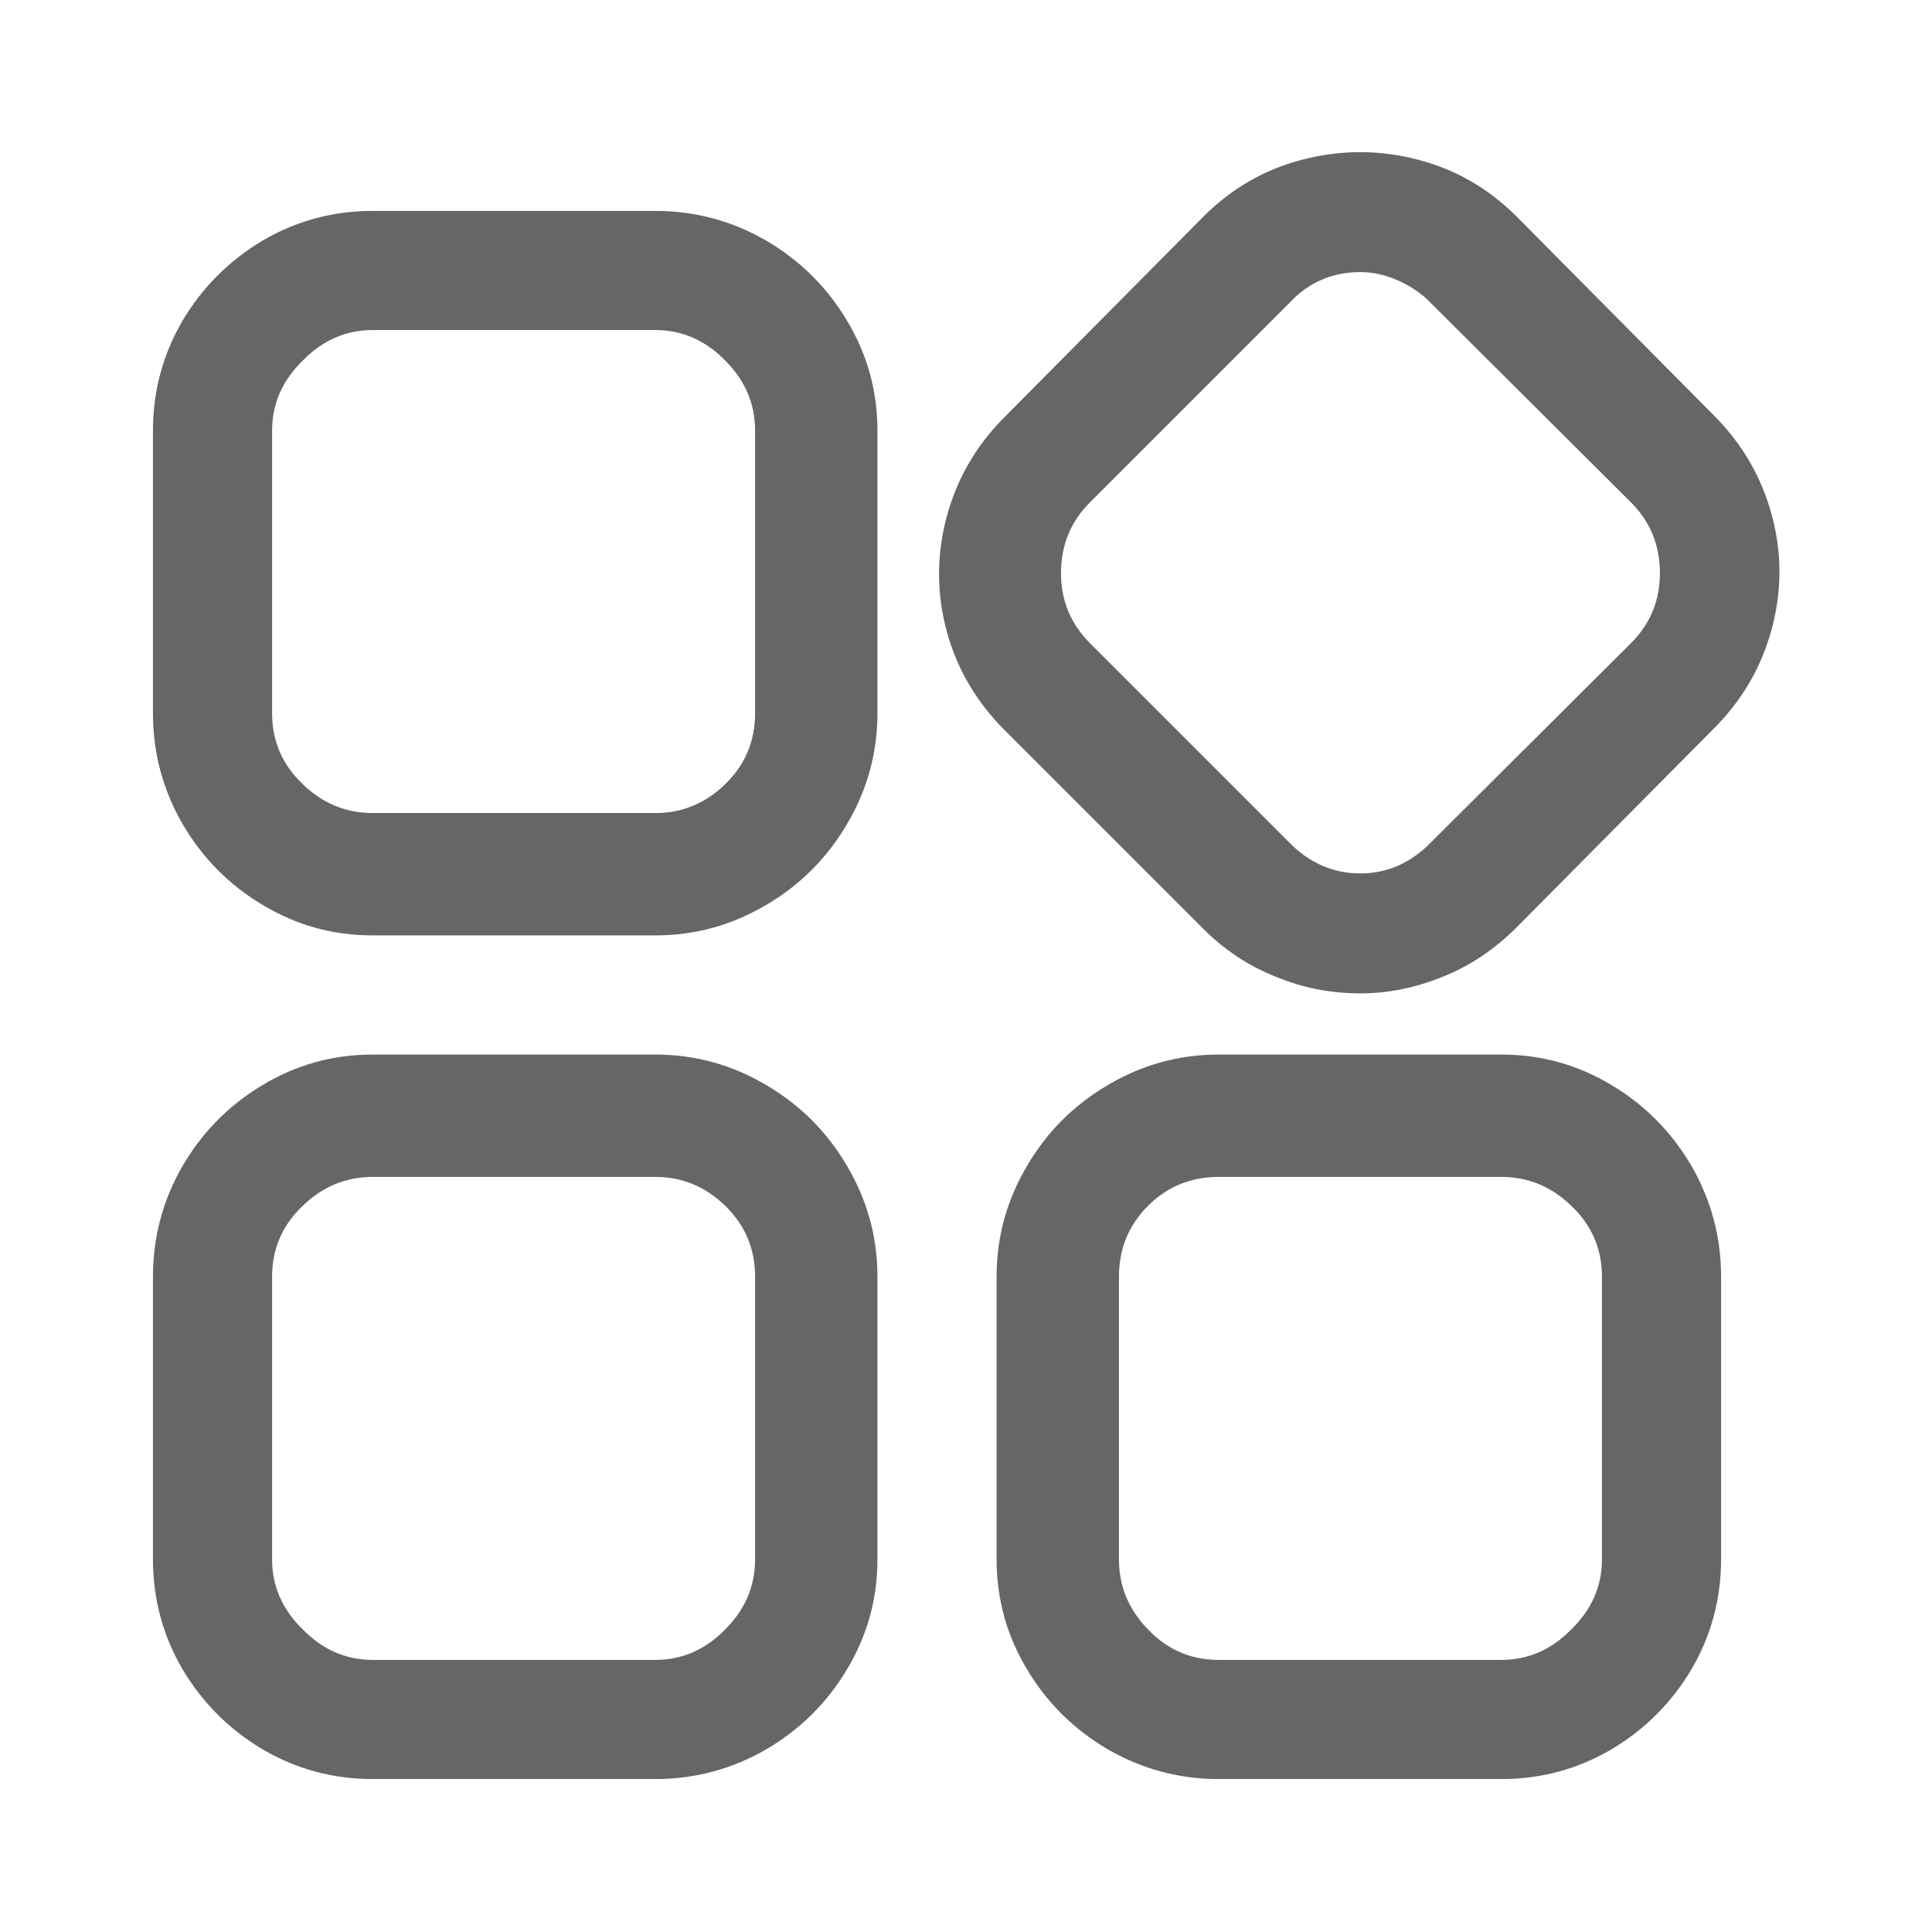 <?xml version="1.0" standalone="no"?>
<svg xmlns="http://www.w3.org/2000/svg" width="24" height="24"><rect width="24" height="24" opacity="0"></rect><g><path d="M16.9 12.34Q17.42 12.34 17.93 12.13Q18.43 11.93 18.84 11.52L21.29 9.05Q21.82 8.52 22.01 7.81Q22.2 7.1 22.01 6.4Q21.82 5.69 21.29 5.16L18.84 2.69Q18.31 2.16 17.6 1.98Q16.9 1.8 16.19 1.98Q15.48 2.16 14.95 2.69L12.48 5.18Q11.95 5.71 11.76 6.42Q11.57 7.13 11.76 7.84Q11.95 8.54 12.48 9.07L14.95 11.54Q15.34 11.93 15.84 12.13Q16.34 12.34 16.9 12.34ZM16.9 3.38Q17.14 3.38 17.38 3.49Q17.62 3.6 17.78 3.77L20.26 6.24Q20.62 6.6 20.62 7.12Q20.62 7.63 20.26 7.99L17.78 10.46Q17.4 10.85 16.9 10.85Q16.39 10.85 16.01 10.46L13.54 7.99Q13.18 7.63 13.18 7.12Q13.18 6.6 13.54 6.24L16.01 3.77Q16.37 3.38 16.9 3.38ZM18.65 22.1Q19.39 22.1 20.02 21.73Q20.64 21.36 21.01 20.74Q21.38 20.11 21.38 19.37L21.38 15.86Q21.38 15.12 21.01 14.48Q20.64 13.85 20.02 13.48Q19.39 13.1 18.65 13.1L15.14 13.1Q14.4 13.1 13.76 13.48Q13.13 13.85 12.76 14.48Q12.38 15.12 12.38 15.86L12.38 19.37Q12.38 20.11 12.76 20.74Q13.13 21.36 13.76 21.73Q14.4 22.1 15.14 22.1L18.65 22.1ZM18.65 14.62Q19.15 14.62 19.52 14.98Q19.9 15.34 19.9 15.86L19.9 19.37Q19.9 19.87 19.52 20.24Q19.15 20.62 18.65 20.62L15.14 20.62Q14.62 20.62 14.26 20.24Q13.9 19.87 13.9 19.37L13.9 15.86Q13.9 15.34 14.26 14.98Q14.62 14.62 15.14 14.62L18.65 14.62ZM8.14 22.1Q8.88 22.1 9.52 21.73Q10.15 21.36 10.52 20.74Q10.9 20.11 10.9 19.37L10.9 15.86Q10.9 15.12 10.52 14.48Q10.15 13.85 9.52 13.48Q8.88 13.1 8.14 13.1L4.63 13.1Q3.89 13.1 3.26 13.48Q2.64 13.85 2.27 14.48Q1.9 15.12 1.9 15.86L1.9 19.37Q1.9 20.11 2.27 20.74Q2.64 21.36 3.26 21.73Q3.89 22.1 4.63 22.1L8.14 22.1ZM8.14 14.62Q8.64 14.62 9.01 14.98Q9.38 15.34 9.38 15.86L9.38 19.37Q9.38 19.87 9.01 20.24Q8.64 20.62 8.14 20.62L4.63 20.62Q4.13 20.62 3.76 20.24Q3.38 19.87 3.38 19.37L3.38 15.86Q3.38 15.34 3.76 14.98Q4.13 14.62 4.63 14.62L8.14 14.62ZM8.14 11.62Q8.88 11.62 9.52 11.24Q10.15 10.87 10.52 10.24Q10.9 9.6 10.9 8.86L10.9 5.35Q10.9 4.61 10.52 3.98Q10.15 3.36 9.52 2.99Q8.88 2.62 8.14 2.62L4.63 2.62Q3.89 2.62 3.26 2.99Q2.64 3.36 2.27 3.98Q1.9 4.61 1.9 5.35L1.9 8.86Q1.9 9.6 2.27 10.24Q2.64 10.87 3.26 11.24Q3.89 11.62 4.63 11.62L8.14 11.62ZM8.14 4.1Q8.64 4.1 9.01 4.48Q9.38 4.85 9.38 5.35L9.38 8.86Q9.38 9.38 9.01 9.74Q8.64 10.1 8.14 10.1L4.63 10.1Q4.13 10.1 3.76 9.74Q3.38 9.38 3.38 8.86L3.38 5.35Q3.38 4.85 3.76 4.48Q4.13 4.1 4.63 4.1L8.14 4.1Z" fill="rgba(0,0,0,0.6)"></path></g></svg>